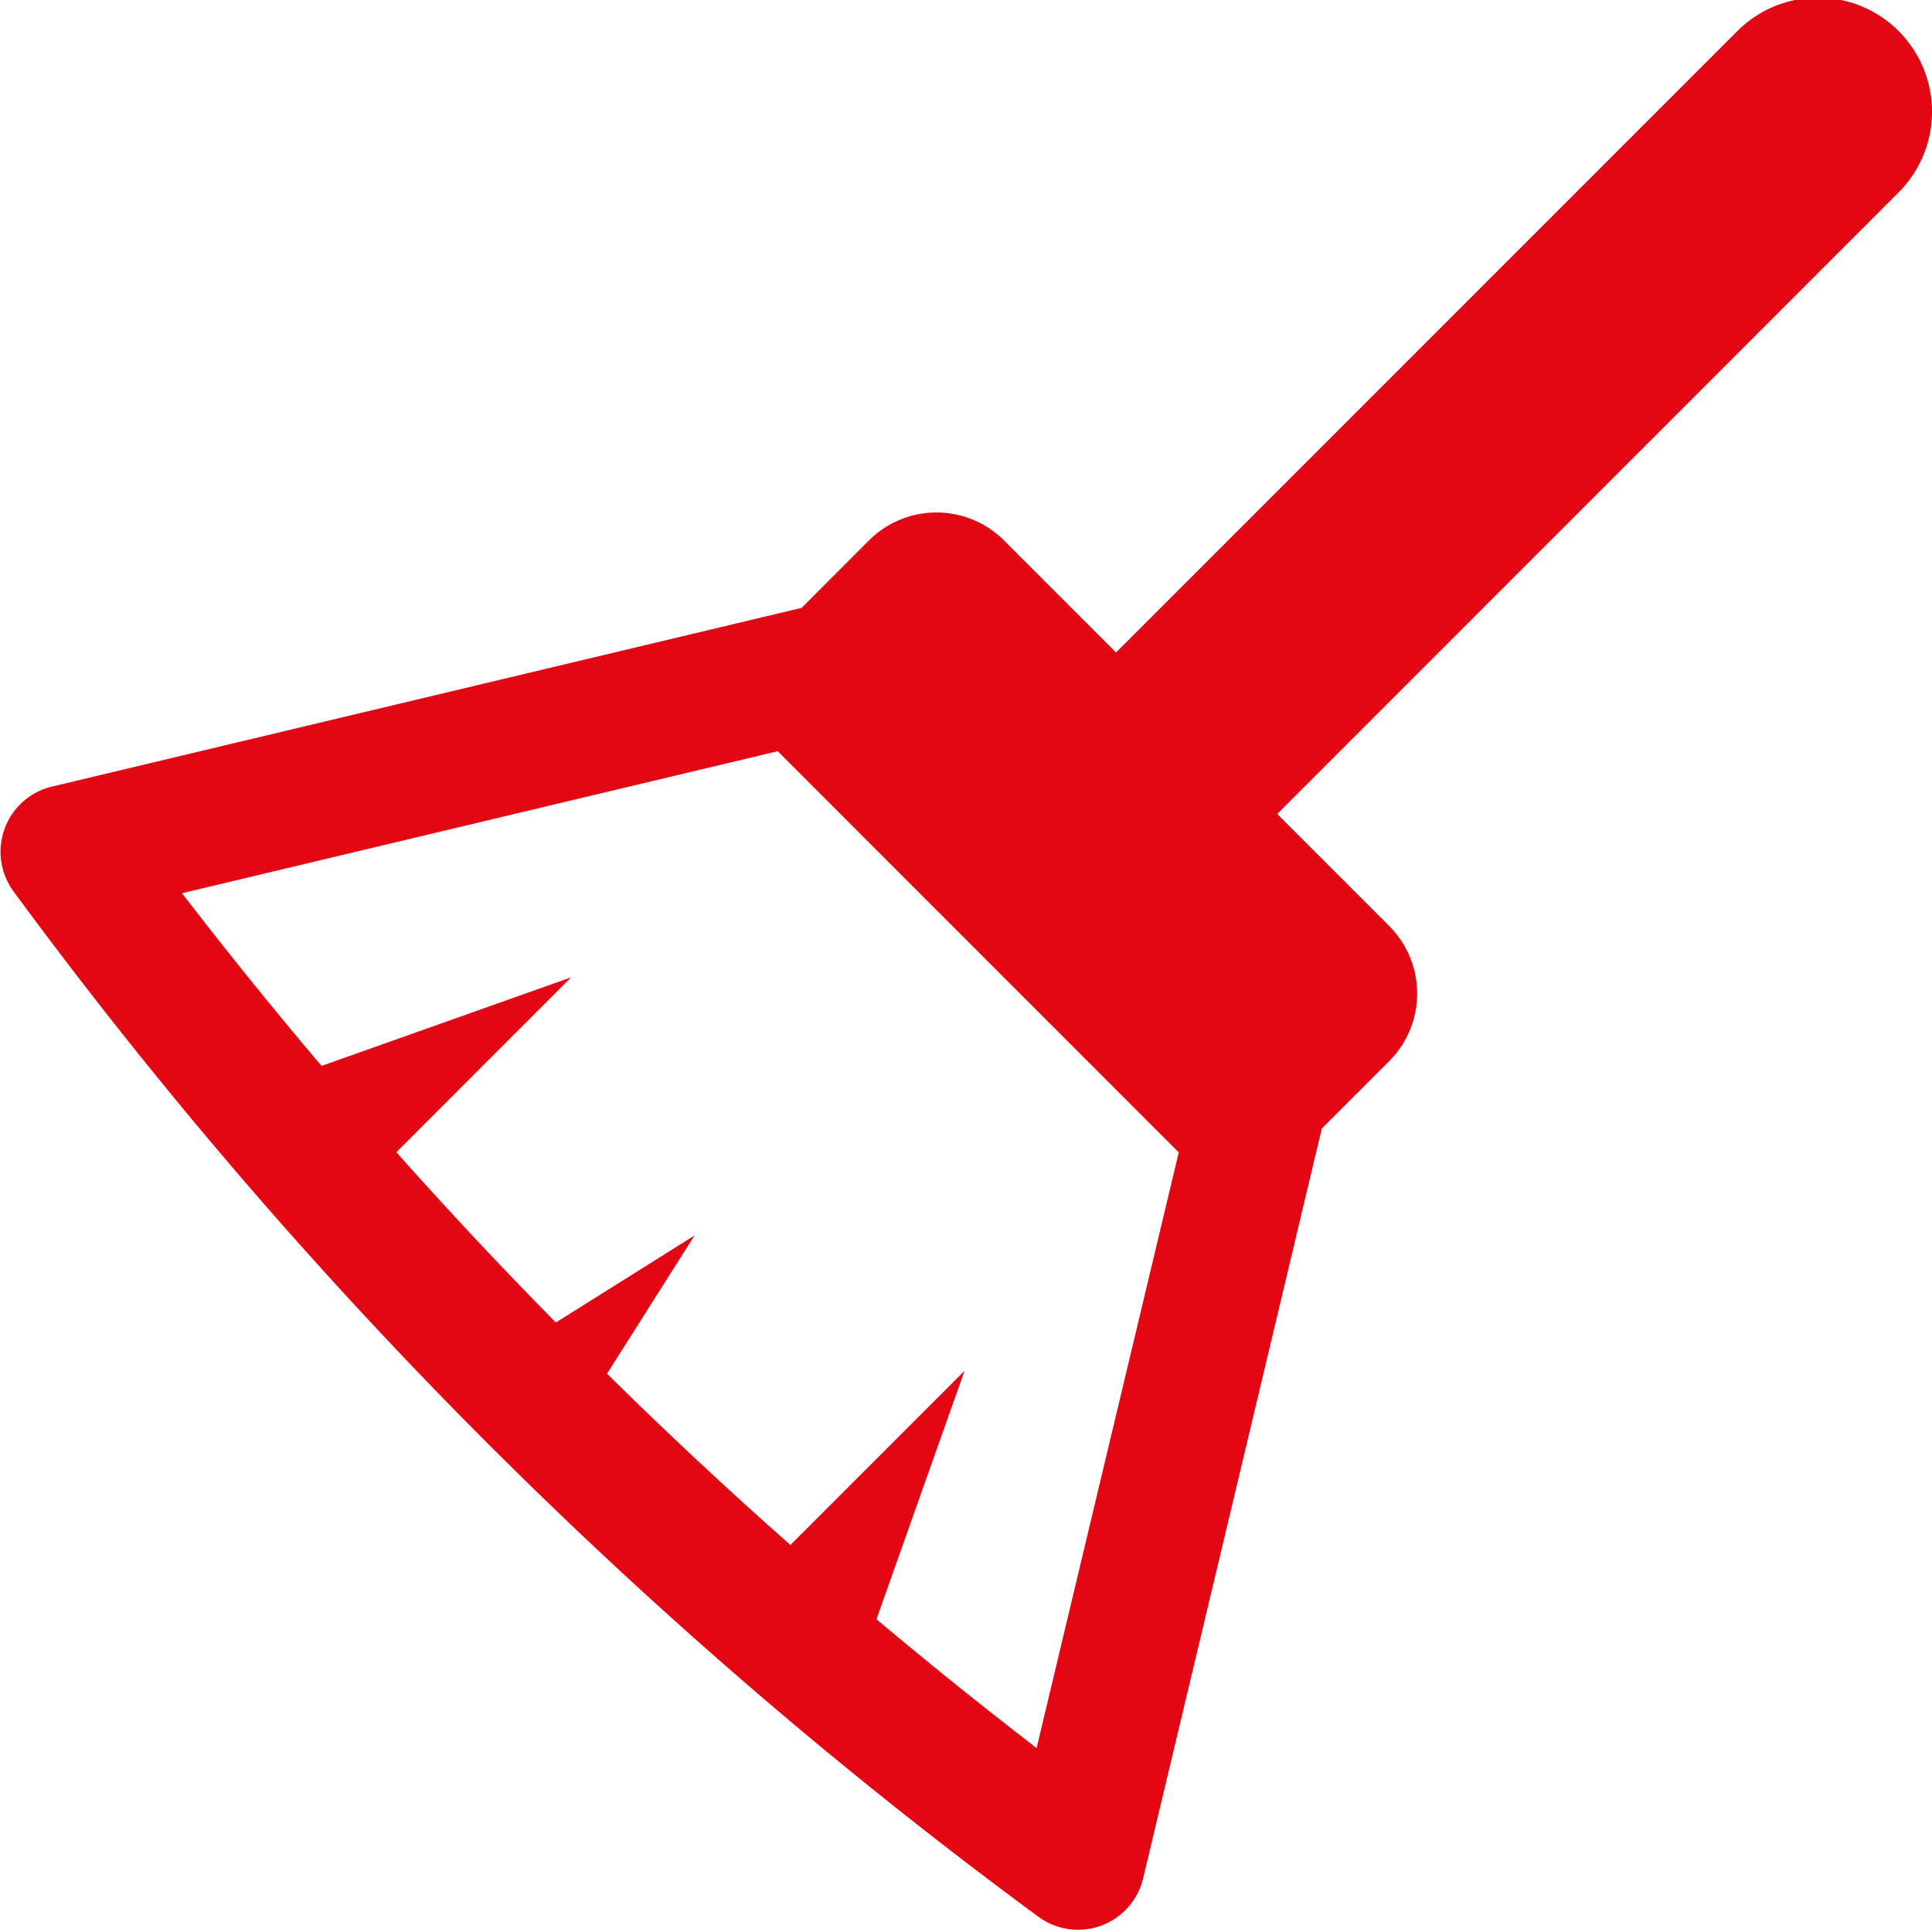 <svg xmlns="http://www.w3.org/2000/svg" width="24" height="23.969" viewBox="0 0 24 23.969">
<defs>
    <style>
      .cls-1 {
        fill: #e30613;
        fill-rule: evenodd;
      }
    </style>
  </defs>
  <path id="sprzatanie" class="cls-1" d="M448.584,362.415a1.417,1.417,0,0,0-2,0l-7.72,7.72-1.391-1.391a1.187,1.187,0,0,0-1.679,0l-0.836.837-6.077,1.448-3.237.772a0.832,0.832,0,0,0-.477,1.3A59.777,59.777,0,0,0,437.9,385.838a0.831,0.831,0,0,0,1.3-.476l0.967-4.055q0.627-2.63,1.253-5.259l0.837-.837a1.188,1.188,0,0,0,0-1.679l-1.391-1.391,7.719-7.72A1.418,1.418,0,0,0,448.584,362.415Zm-10.707,21.327q-1.014-.78-1.989-1.6l1.094-3.085-2.163,2.163q-1.168-1.032-2.278-2.127l1.087-1.717-1.723,1.081q-1.017-1.032-1.981-2.115l2.171-2.172-3.1,1.1q-0.891-1.05-1.734-2.145l7.4-1.764,4.982,4.983Z" transform="translate(-425 -362.031)"/>
</svg>
